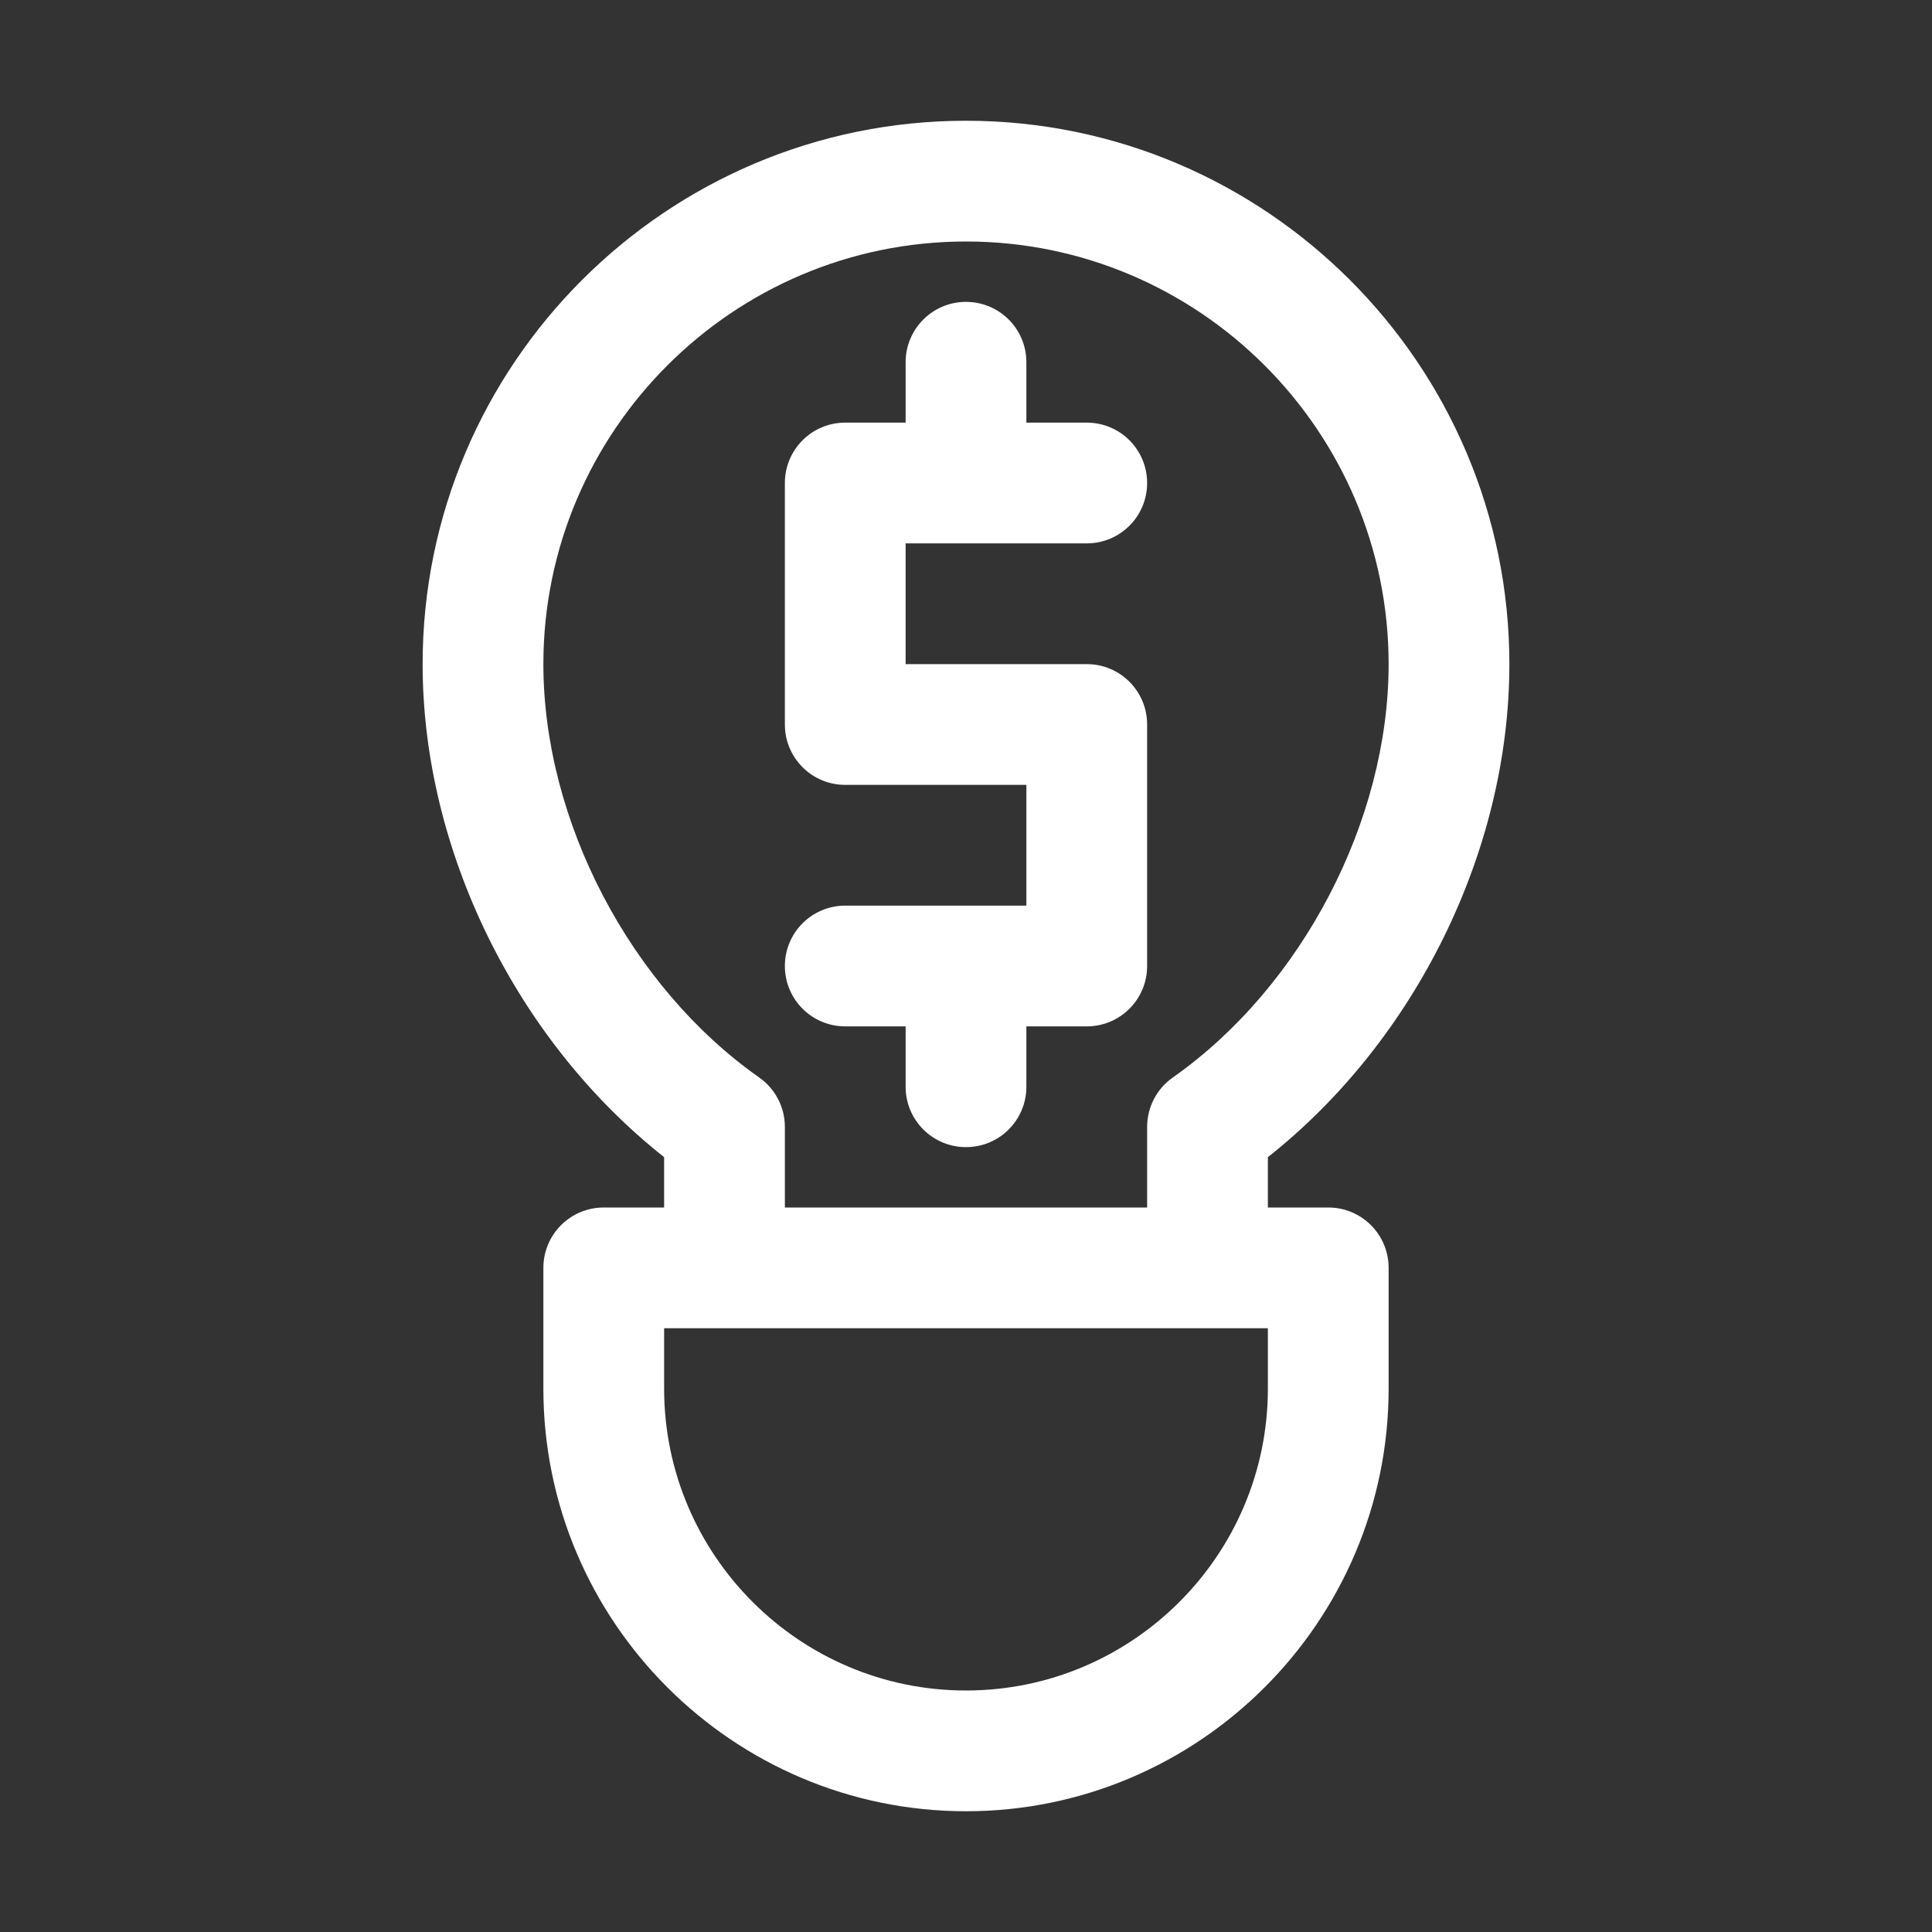 <svg fill="#ffffff" viewBox="0 0 32 32" enable-background="new 0 0 32 32" id="Layer_3" version="1.1" xml:space="preserve" xmlns="http://www.w3.org/2000/svg" xmlns:xlink="http://www.w3.org/1999/xlink"><rect x="0" y="0" width="32" height="32" fill="#333333" stroke="none"/><g id="SVGRepo_bgCarrier" stroke-width="0"></g><g id="SVGRepo_tracerCarrier" stroke-linecap="round" stroke-linejoin="round"></g><g id="SVGRepo_iconCarrier"> <g> <path d="M25,11c0-4.963-4.037-9-9-9s-9,4.037-9,9c0,3.088,1.556,6.235,4,8.166V20h-1c-0.553,0-1,0.447-1,1v2c0,3.859,3.141,7,7,7 s7-3.141,7-7v-2c0-0.553-0.447-1-1-1h-1v-0.834C23.444,17.235,25,14.088,25,11z M21,23c0,2.757-2.243,5-5,5s-5-2.243-5-5v-1h1h8h1 V23z M13,20v-1.335c0-0.325-0.158-0.631-0.425-0.818C10.437,16.344,9,13.592,9,11c0-3.859,3.141-7,7-7s7,3.141,7,7 c0,2.592-1.437,5.344-3.575,6.847C19.158,18.034,19,18.34,19,18.665V20H13z"></path> <path d="M19,12c0-0.553-0.447-1-1-1h-3V9h3c0.553,0,1-0.447,1-1s-0.447-1-1-1h-1V6c0-0.553-0.447-1-1-1s-1,0.447-1,1v1h-1 c-0.553,0-1,0.447-1,1v4c0,0.553,0.447,1,1,1h3v2h-3c-0.553,0-1,0.447-1,1s0.447,1,1,1h1v1c0,0.553,0.447,1,1,1s1-0.447,1-1v-1h1 c0.553,0,1-0.447,1-1V12z"></path> </g> </g></svg>